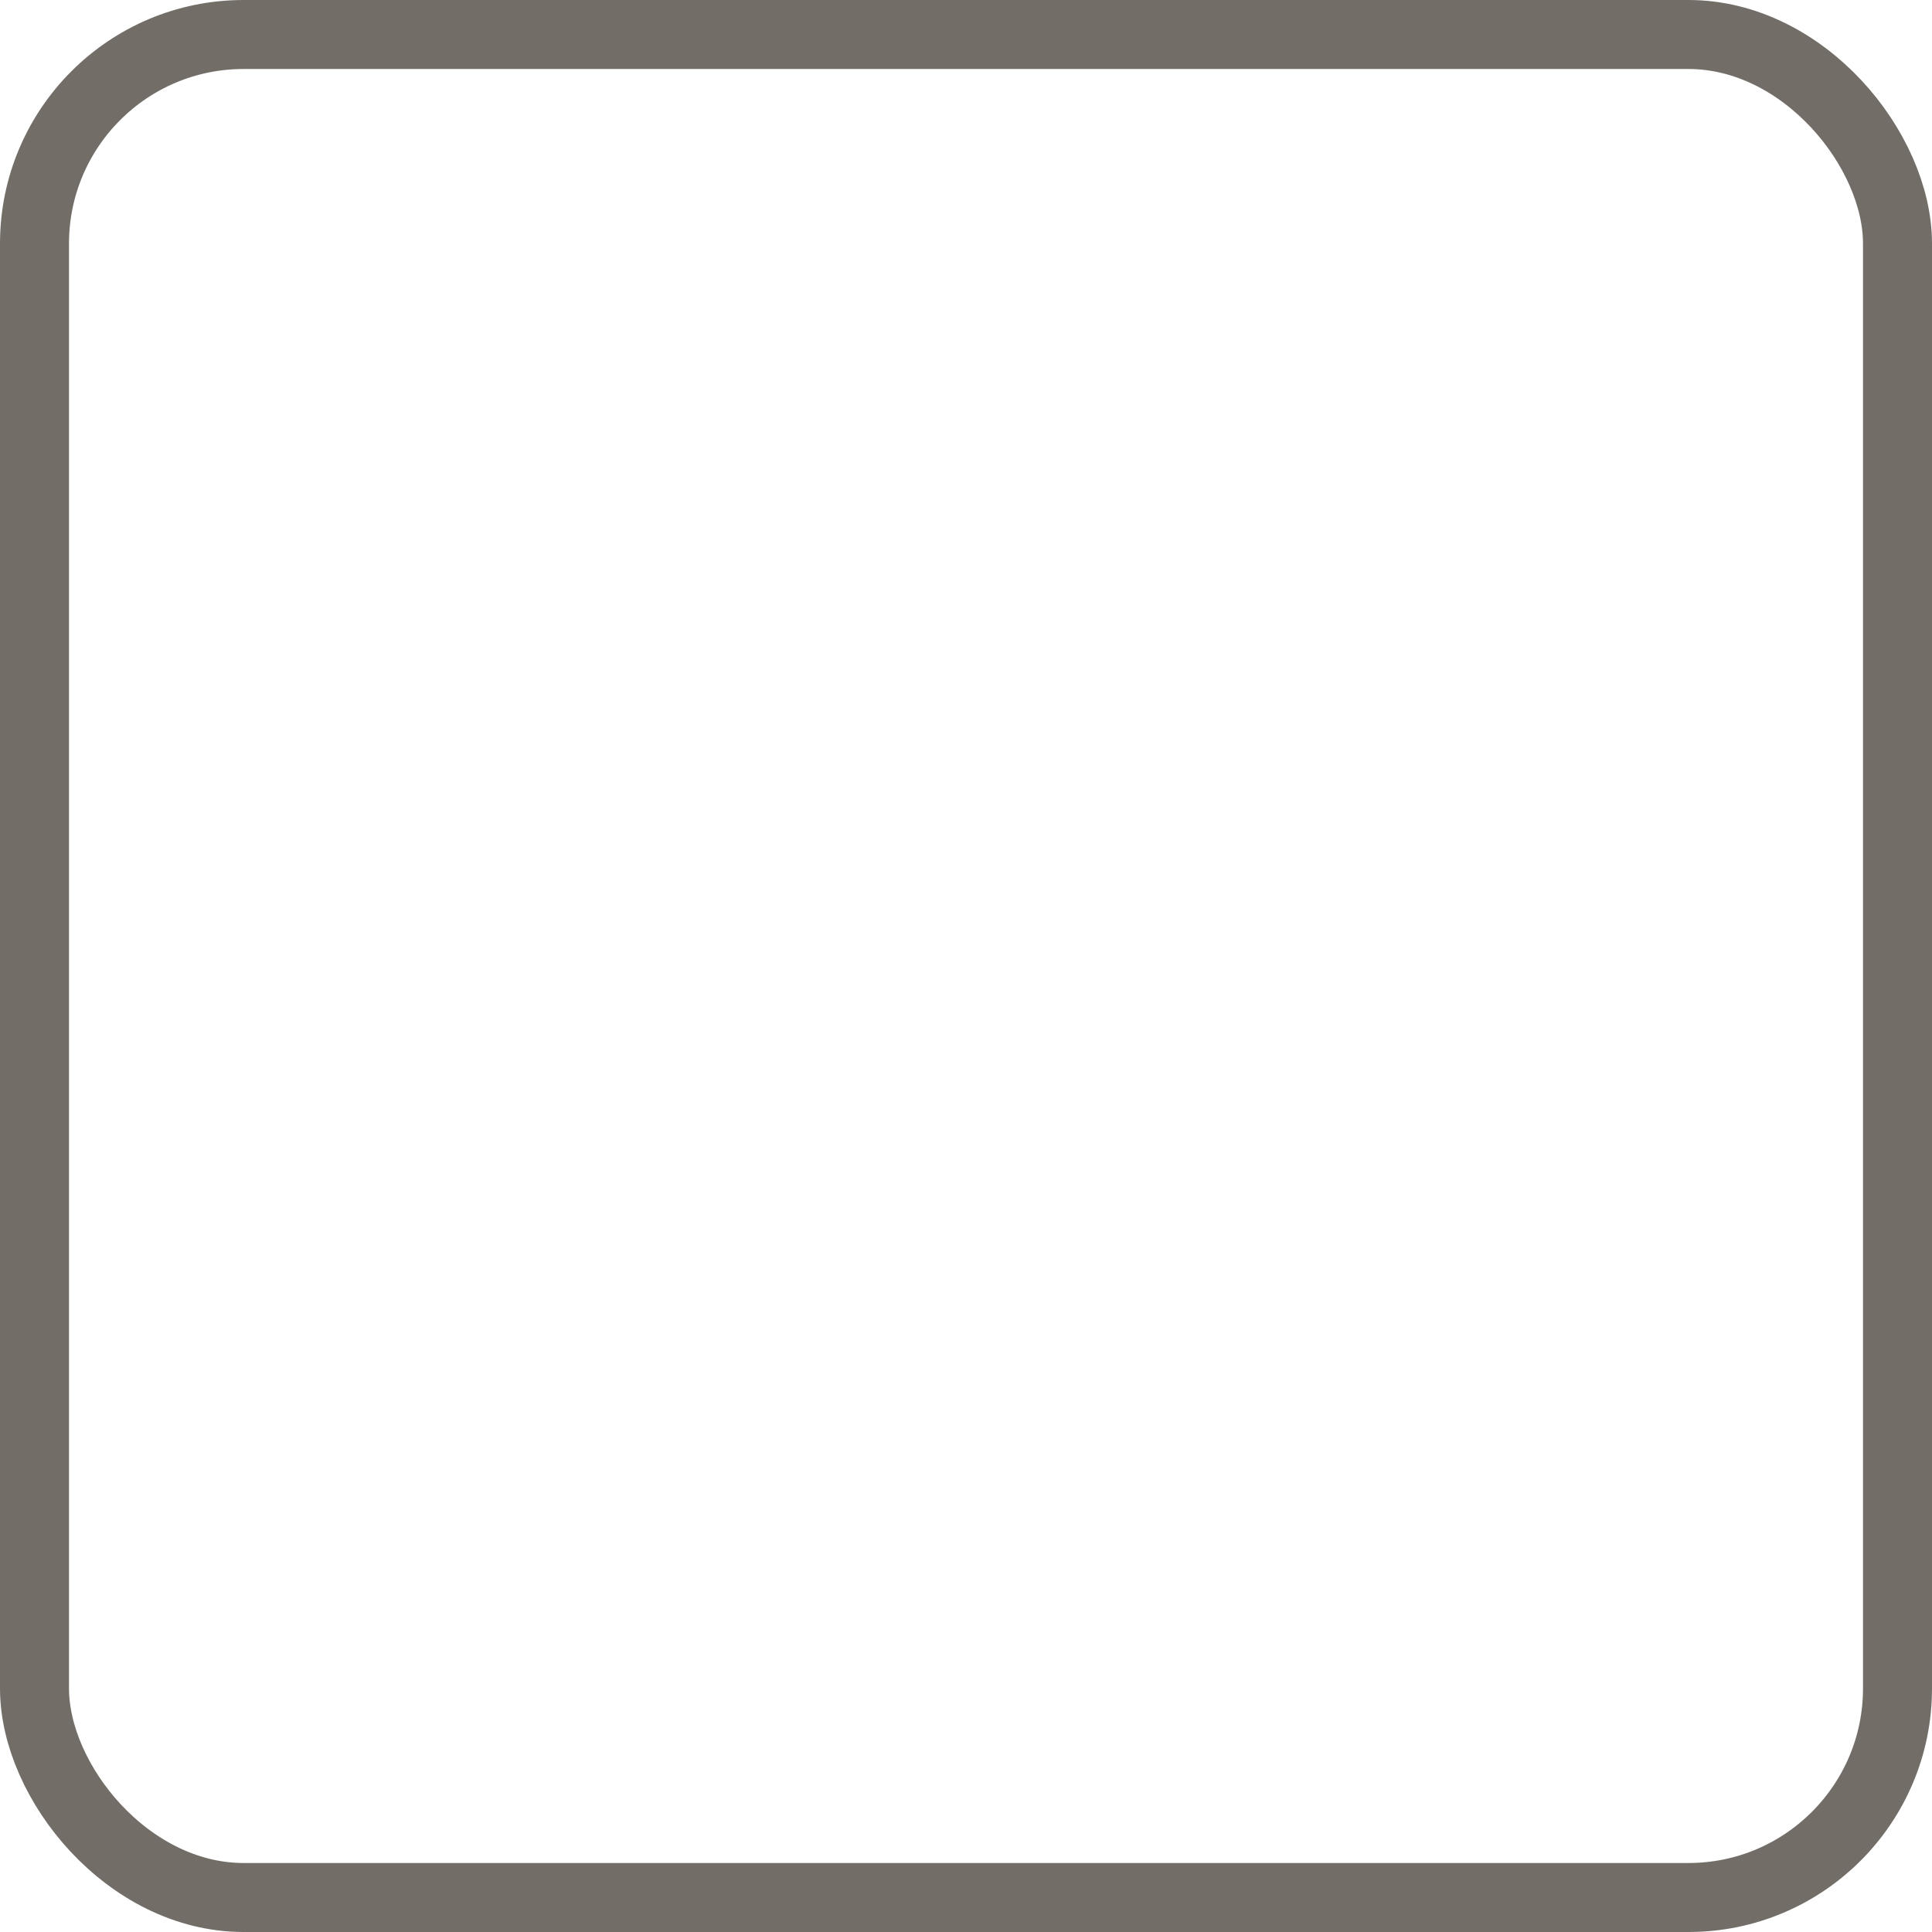 <svg xmlns="http://www.w3.org/2000/svg" viewBox="0 0 28 28"><defs><style>.cls-1{fill:none;stroke:#726e67;stroke-miterlimit:10;}</style></defs><title>Asset 6</title><g id="Layer_2" data-name="Layer 2"><g id="Layer_1-2" data-name="Layer 1"><rect class="cls-1" x="0.5" y="0.5" width="27" height="27" rx="3.03"/></g></g></svg>